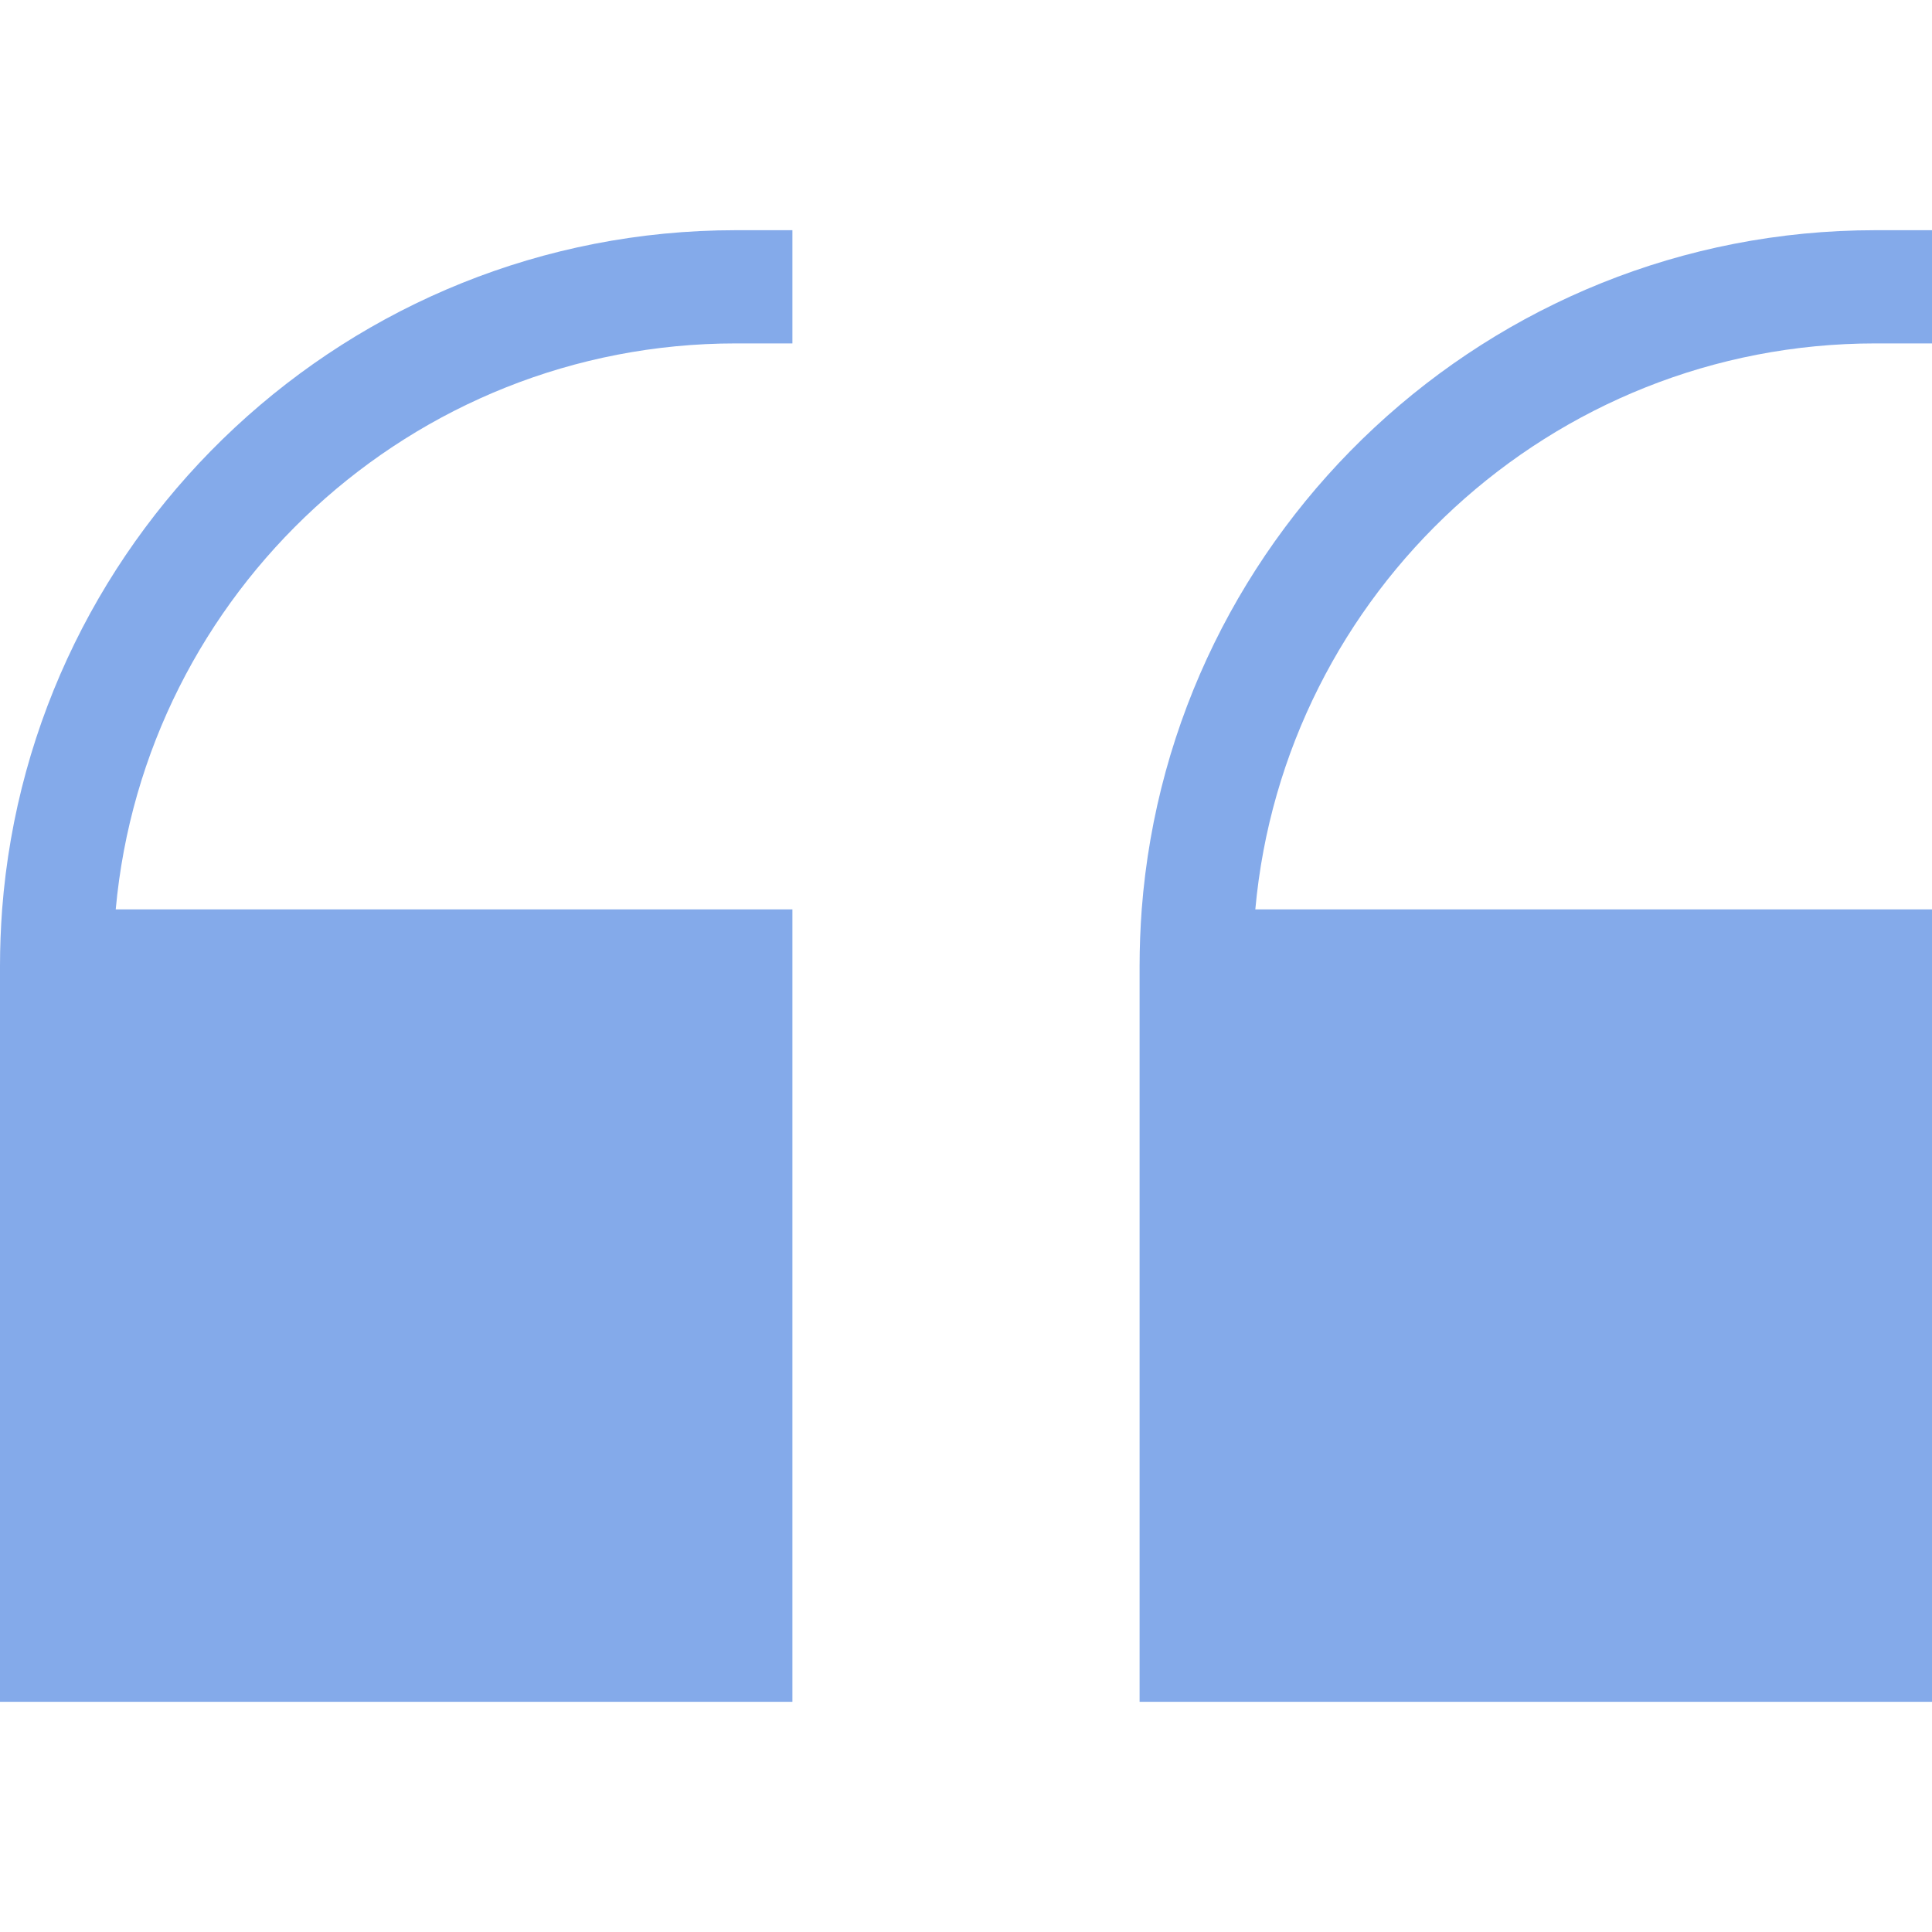 <svg width="20" height="20" viewBox="0 0 20 20" fill="none" xmlns="http://www.w3.org/2000/svg">
<path d="M8.203 2.383V3.555H7.617C4.261 3.555 1.496 6.134 1.198 9.414H8.203V17.617H0V10C0 9.803 0.008 9.607 0.022 9.414C0.323 5.487 3.614 2.383 7.617 2.383H8.203ZM20 2.383V3.555H19.414C16.058 3.555 13.292 6.134 12.995 9.414H20V17.617H11.797V10C11.797 9.803 11.805 9.607 11.819 9.414C12.12 5.487 15.411 2.383 19.414 2.383H20Z" fill="#84AAEA"/>
</svg>
